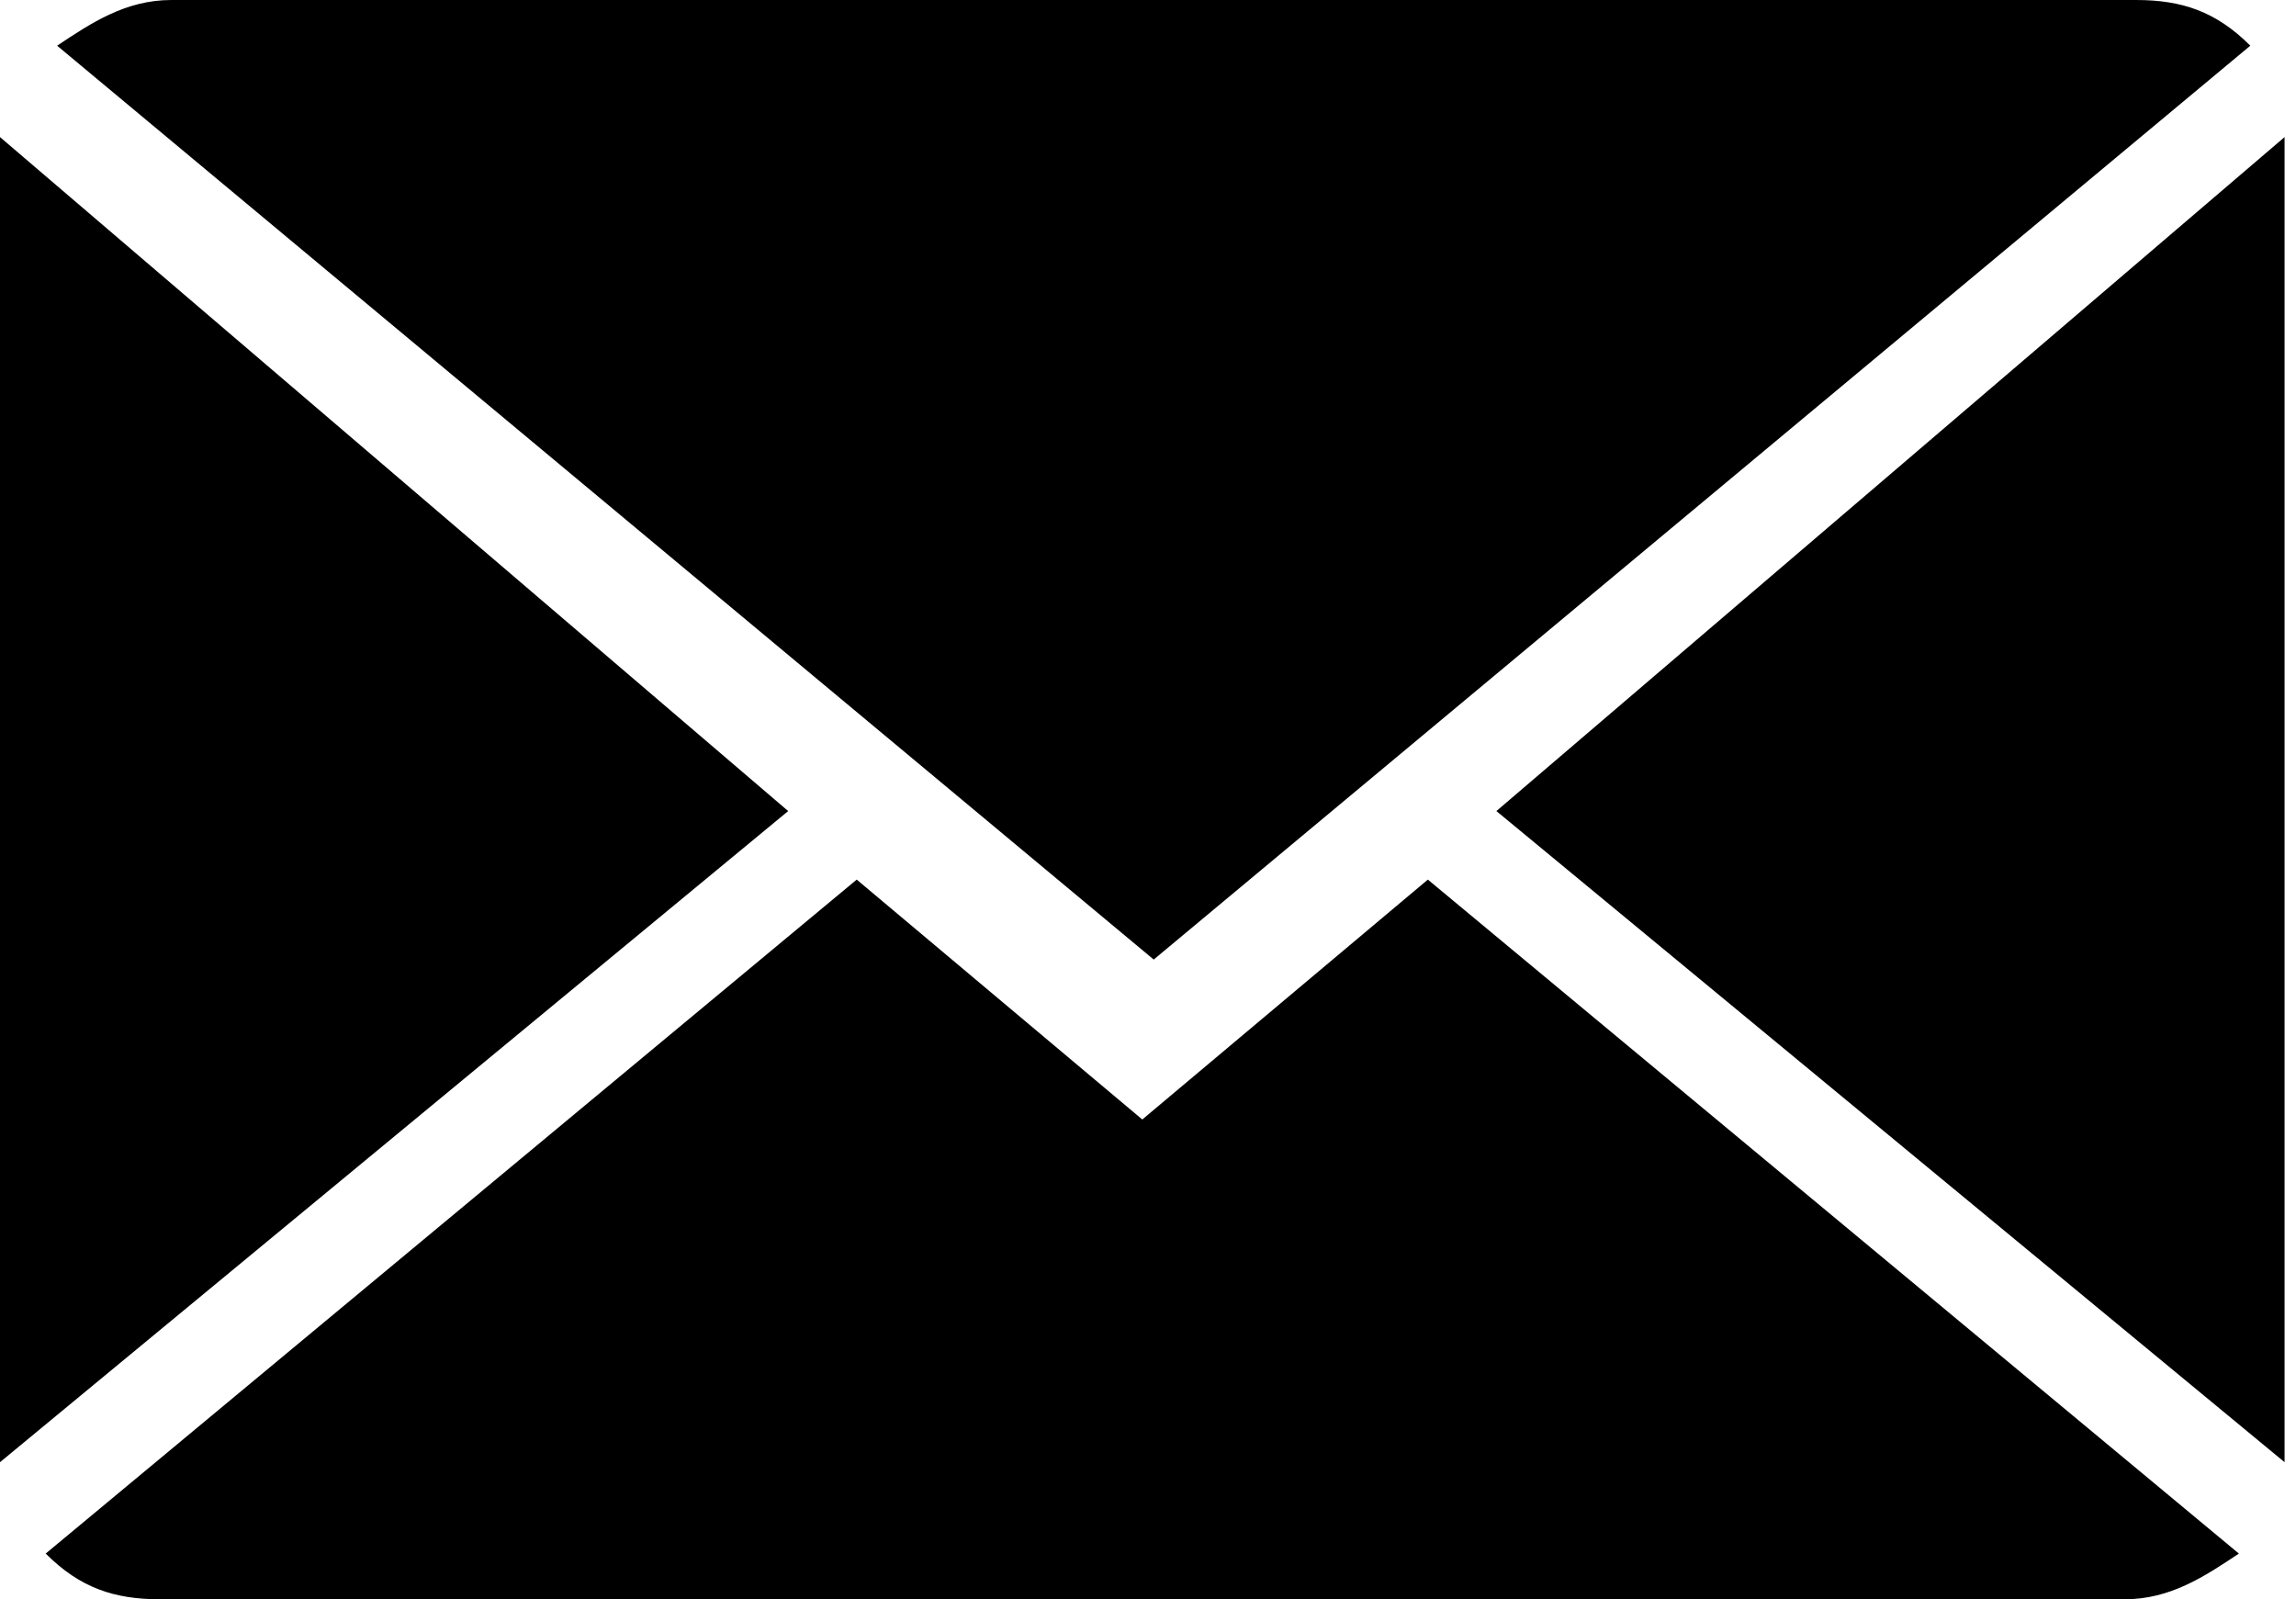 <?xml version="1.0" encoding="utf-8"?>
<!-- Generator: Adobe Illustrator 19.0.0, SVG Export Plug-In . SVG Version: 6.00 Build 0)  -->
<svg version="1.1" id="Шар_1" xmlns="http://www.w3.org/2000/svg" xmlns:xlink="http://www.w3.org/1999/xlink" x="0px" y="0px"
	 viewBox="-899 877 20.1 14" style="enable-background:new -899 877 20.1 14;" xml:space="preserve">
<path d="M-885.9,884.1l6.9-5.9v11.6L-885.9,884.1z M-898.5,877.4c0.3-0.2,0.6-0.4,1-0.4h17.2c0.4,0,0.7,0.1,1,0.4l-9.6,8
	L-898.5,877.4z M-899,889.8v-11.6l6.9,5.9L-899,889.8z M-889,886.8l2.5-2.1l7.1,5.9c-0.3,0.2-0.6,0.4-1,0.4h-17.2
	c-0.4,0-0.7-0.1-1-0.4l7.1-5.9L-889,886.8z"/>
</svg>
